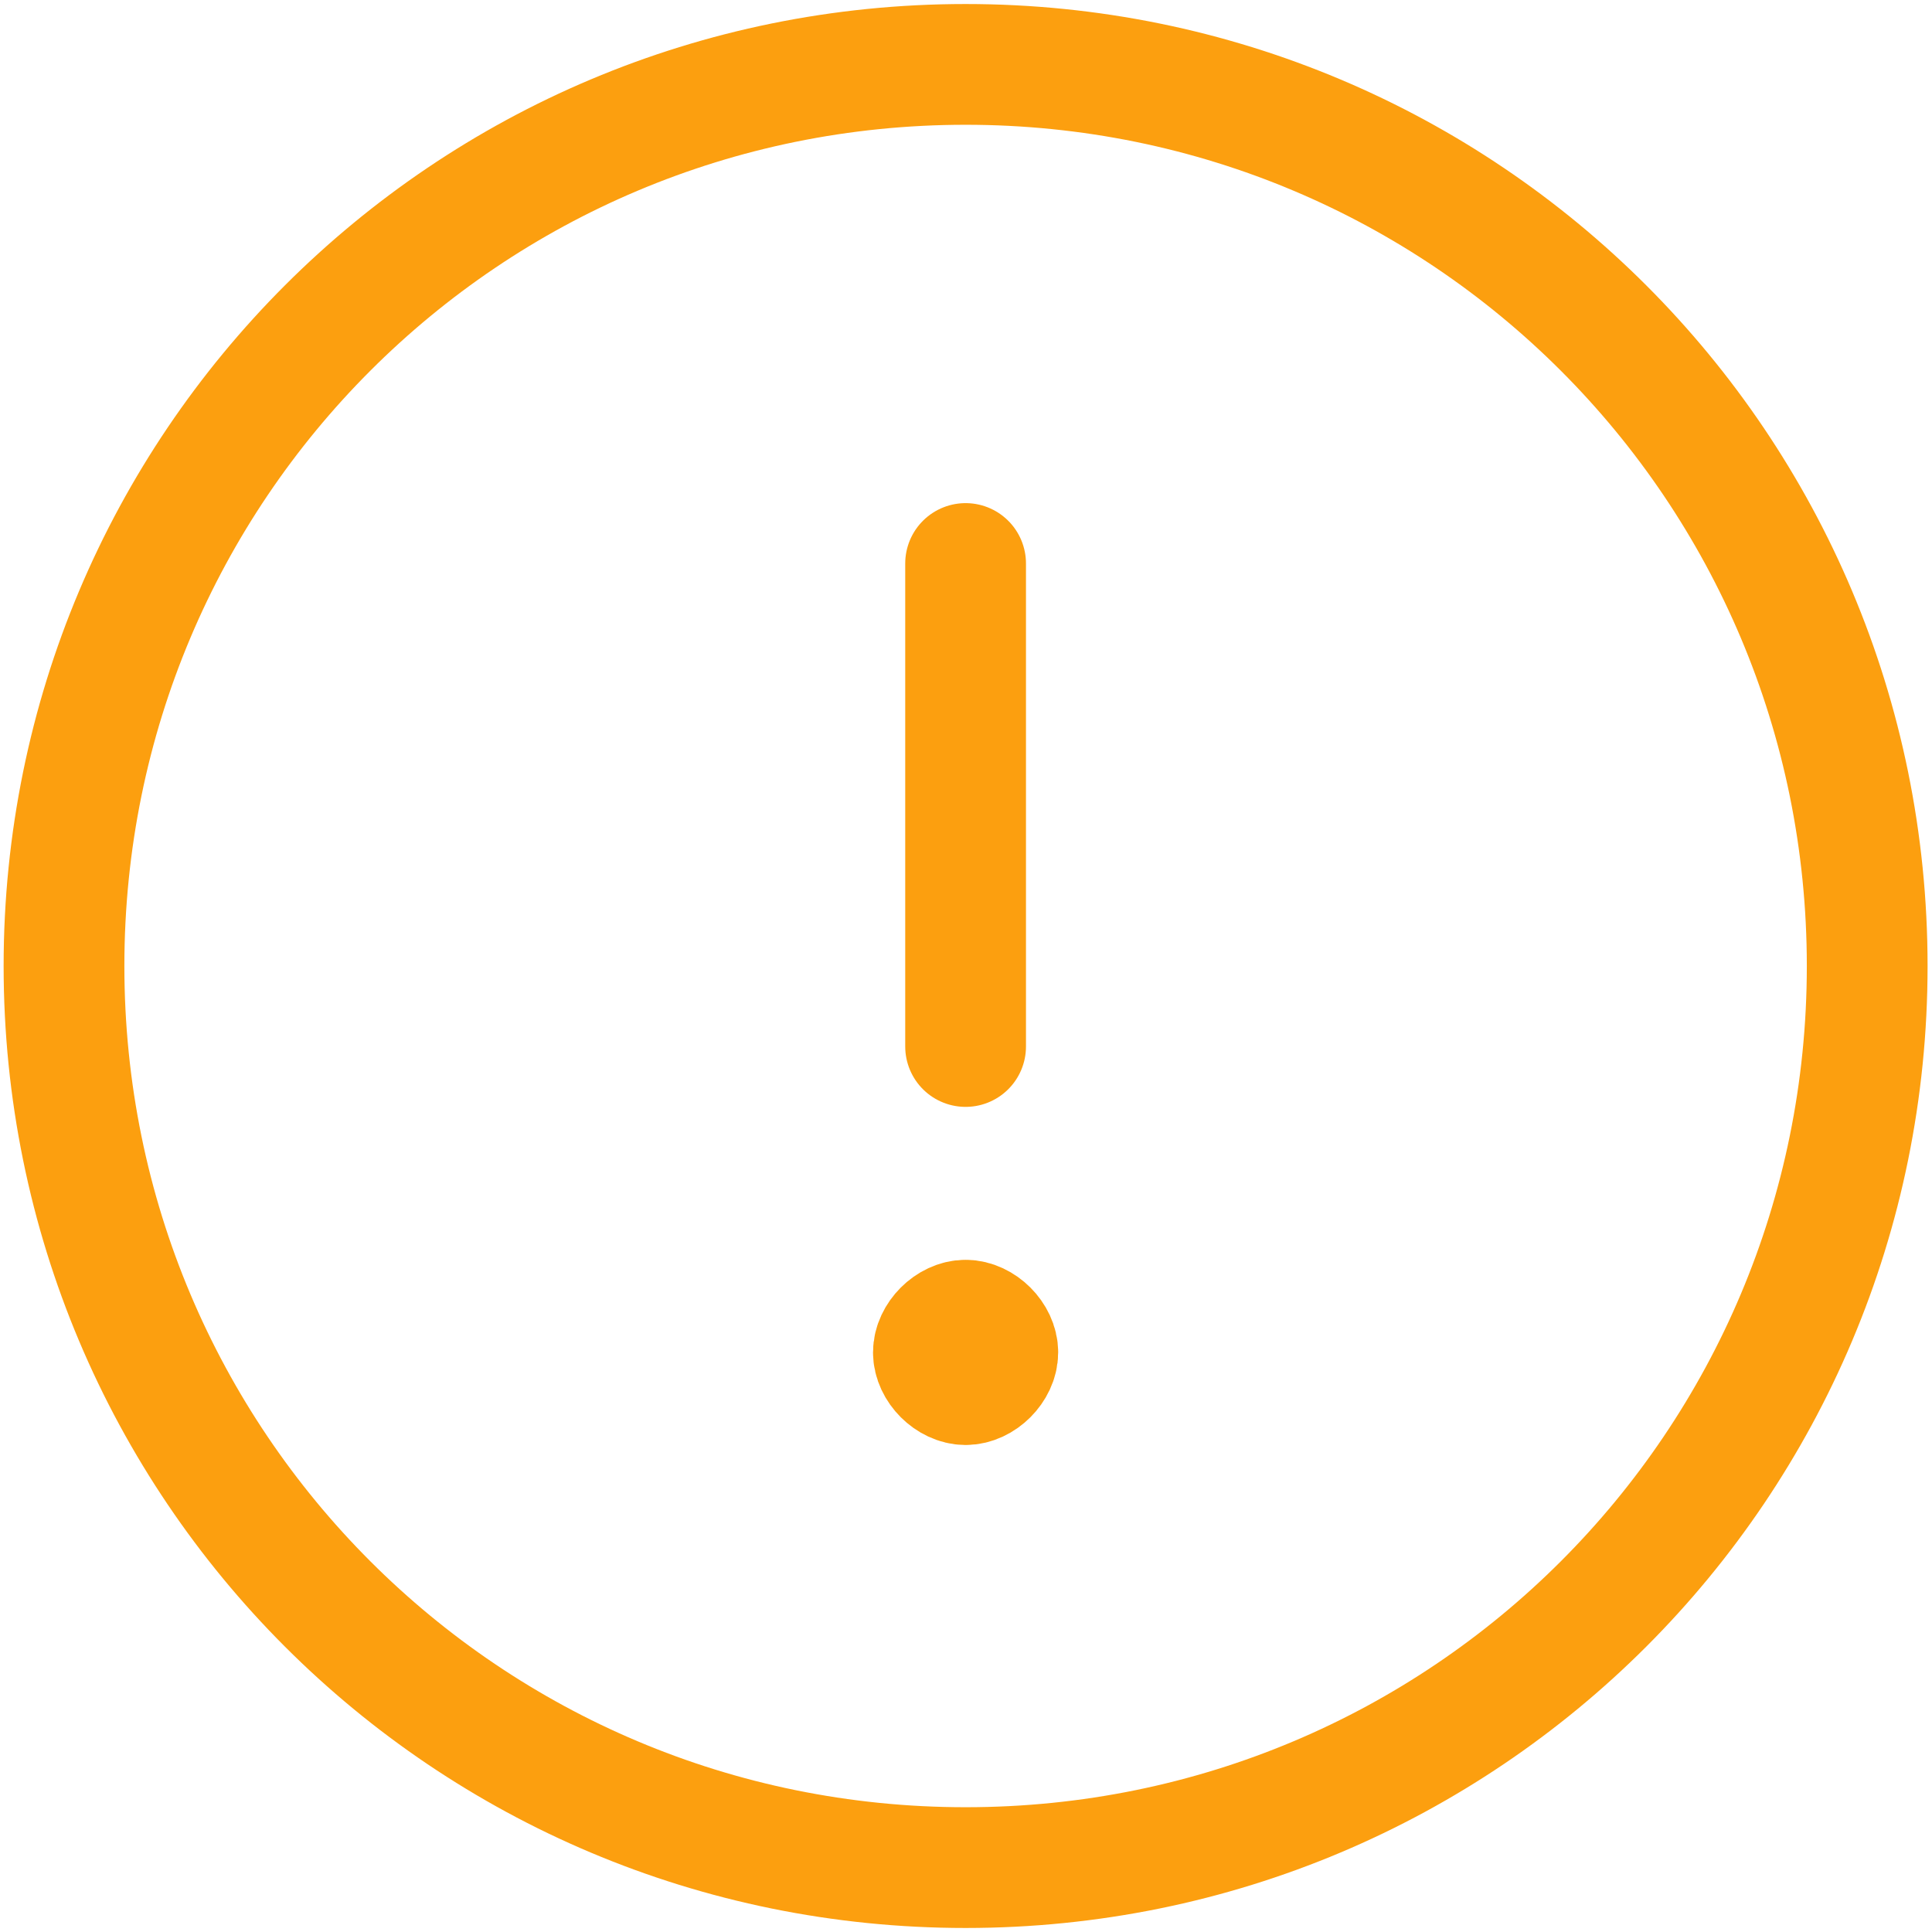 <svg xmlns="http://www.w3.org/2000/svg" viewBox="0 0 24 24" stroke="#fc9f0f" stroke-width="1.5" stroke-linejoin="round"><path fill="none" d="M11.995 23.2c6.2 0 11.2-5 11.2-11.2s-5-11.2-11.2-11.2S.795 5.8.795 12s5 11.2 11.2 11.2z"/><path d="M11.995 7v6m0 3.4c-.2 0-.4.2-.4.4s.2.4.4.4.4-.2.4-.4-.2-.4-.4-.4" stroke-linecap="round"/></svg>